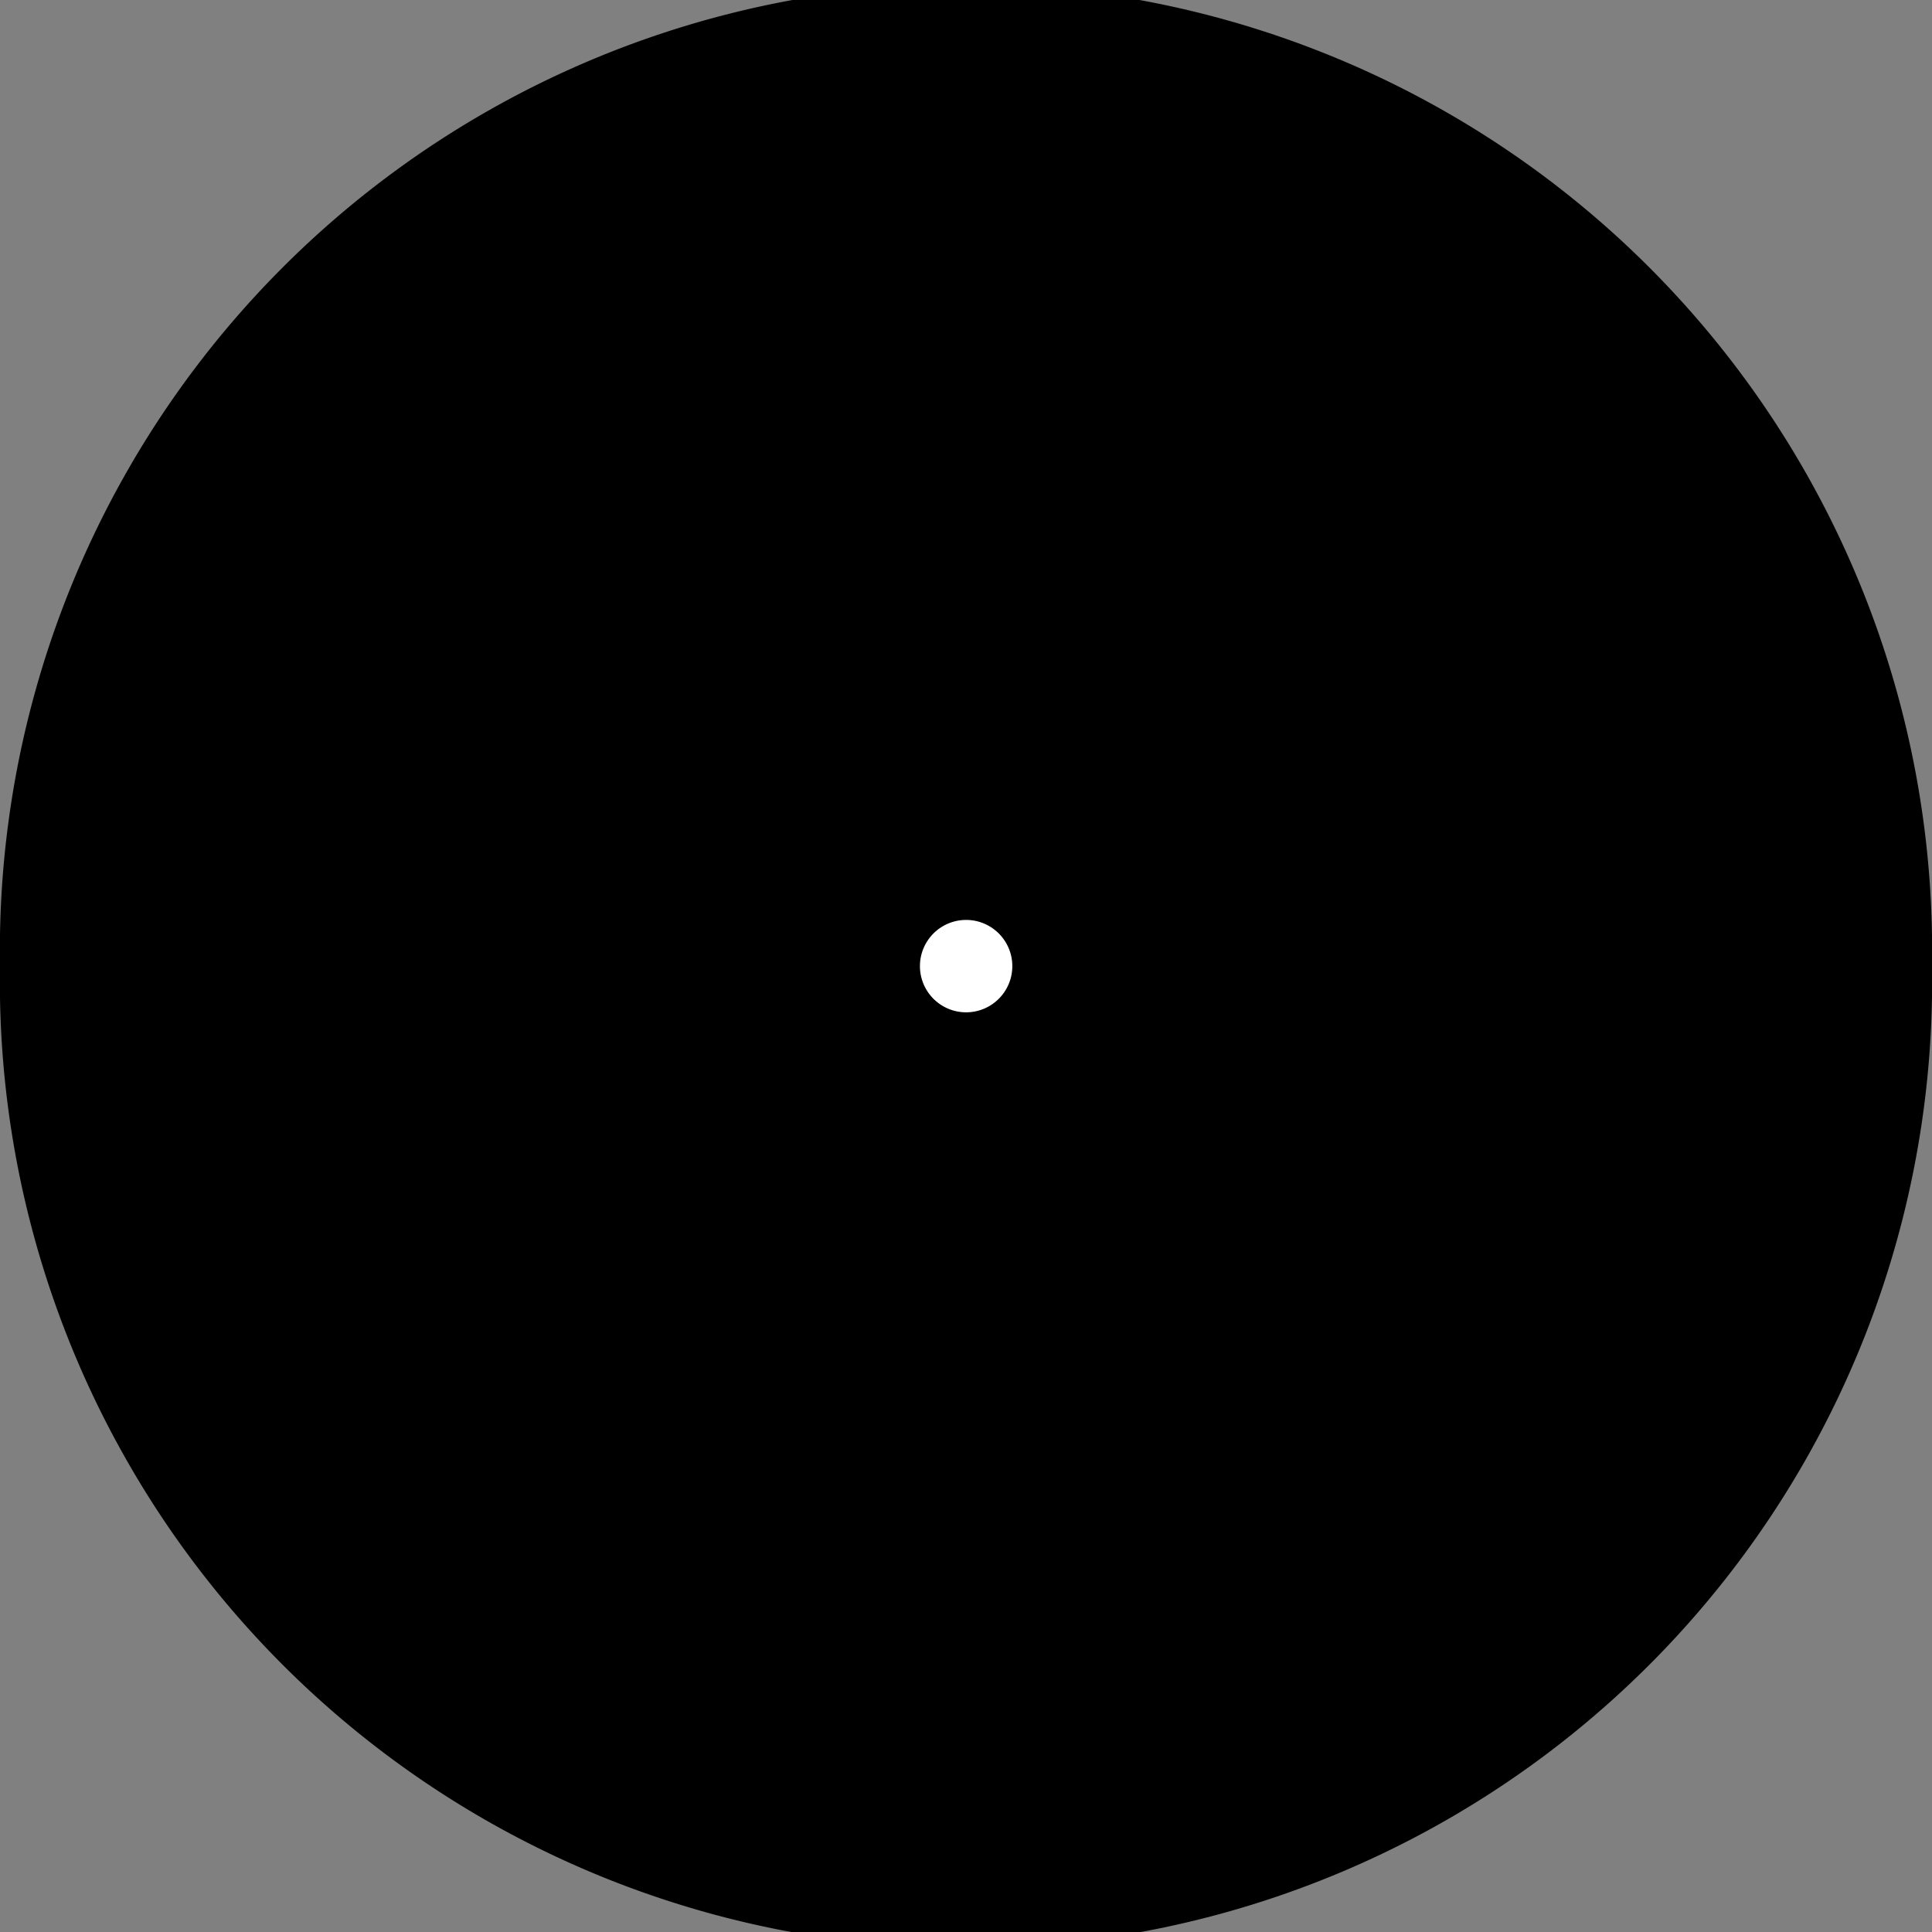 <?xml version="1.0" encoding="utf-8"?>
<!-- Generator: Fusion 360, Shaper Origin Export Add-In, Version 1.8.0  -->
<svg xmlns="http://www.w3.org/2000/svg" xmlns:xlink="http://www.w3.org/1999/xlink" xmlns:shaper="http://www.shapertools.com/namespaces/shaper" shaper:fusionaddin="version:1.8.0" width="7.575cm" height="7.575cm" version="1.1" x="0cm" y="0cm" viewBox="0 0 7.575 7.575" enable-background="new 0 0 7.575 7.575" xml:space="preserve"><rect x="0" y="0" width="7.575" height="7.575" fill="#808080" stroke="none"/><path d="M-1.994,0 a3.788,3.788 0 1,1 7.575,0 a3.788,3.788 0 1,1 -7.575,0z" transform="matrix(1,0,0,-1,1.994,3.788)" fill="rgb(0,0,0)" shaper:cutDepth="0.32cm" stroke-linecap="round" stroke-linejoin="round" /><path d="M1.594,0 a0.2,0.2 0 1,1 0.4,0 a0.2,0.2 0 1,1 -0.4,0z" transform="matrix(1,0,0,-1,1.994,3.788)" fill="rgb(255,255,255)" stroke="rgb(0,0,0)" stroke-width="0.001cm" stroke-linecap="round" stroke-linejoin="round" shaper:cutDepth="0.32cm" /></svg>